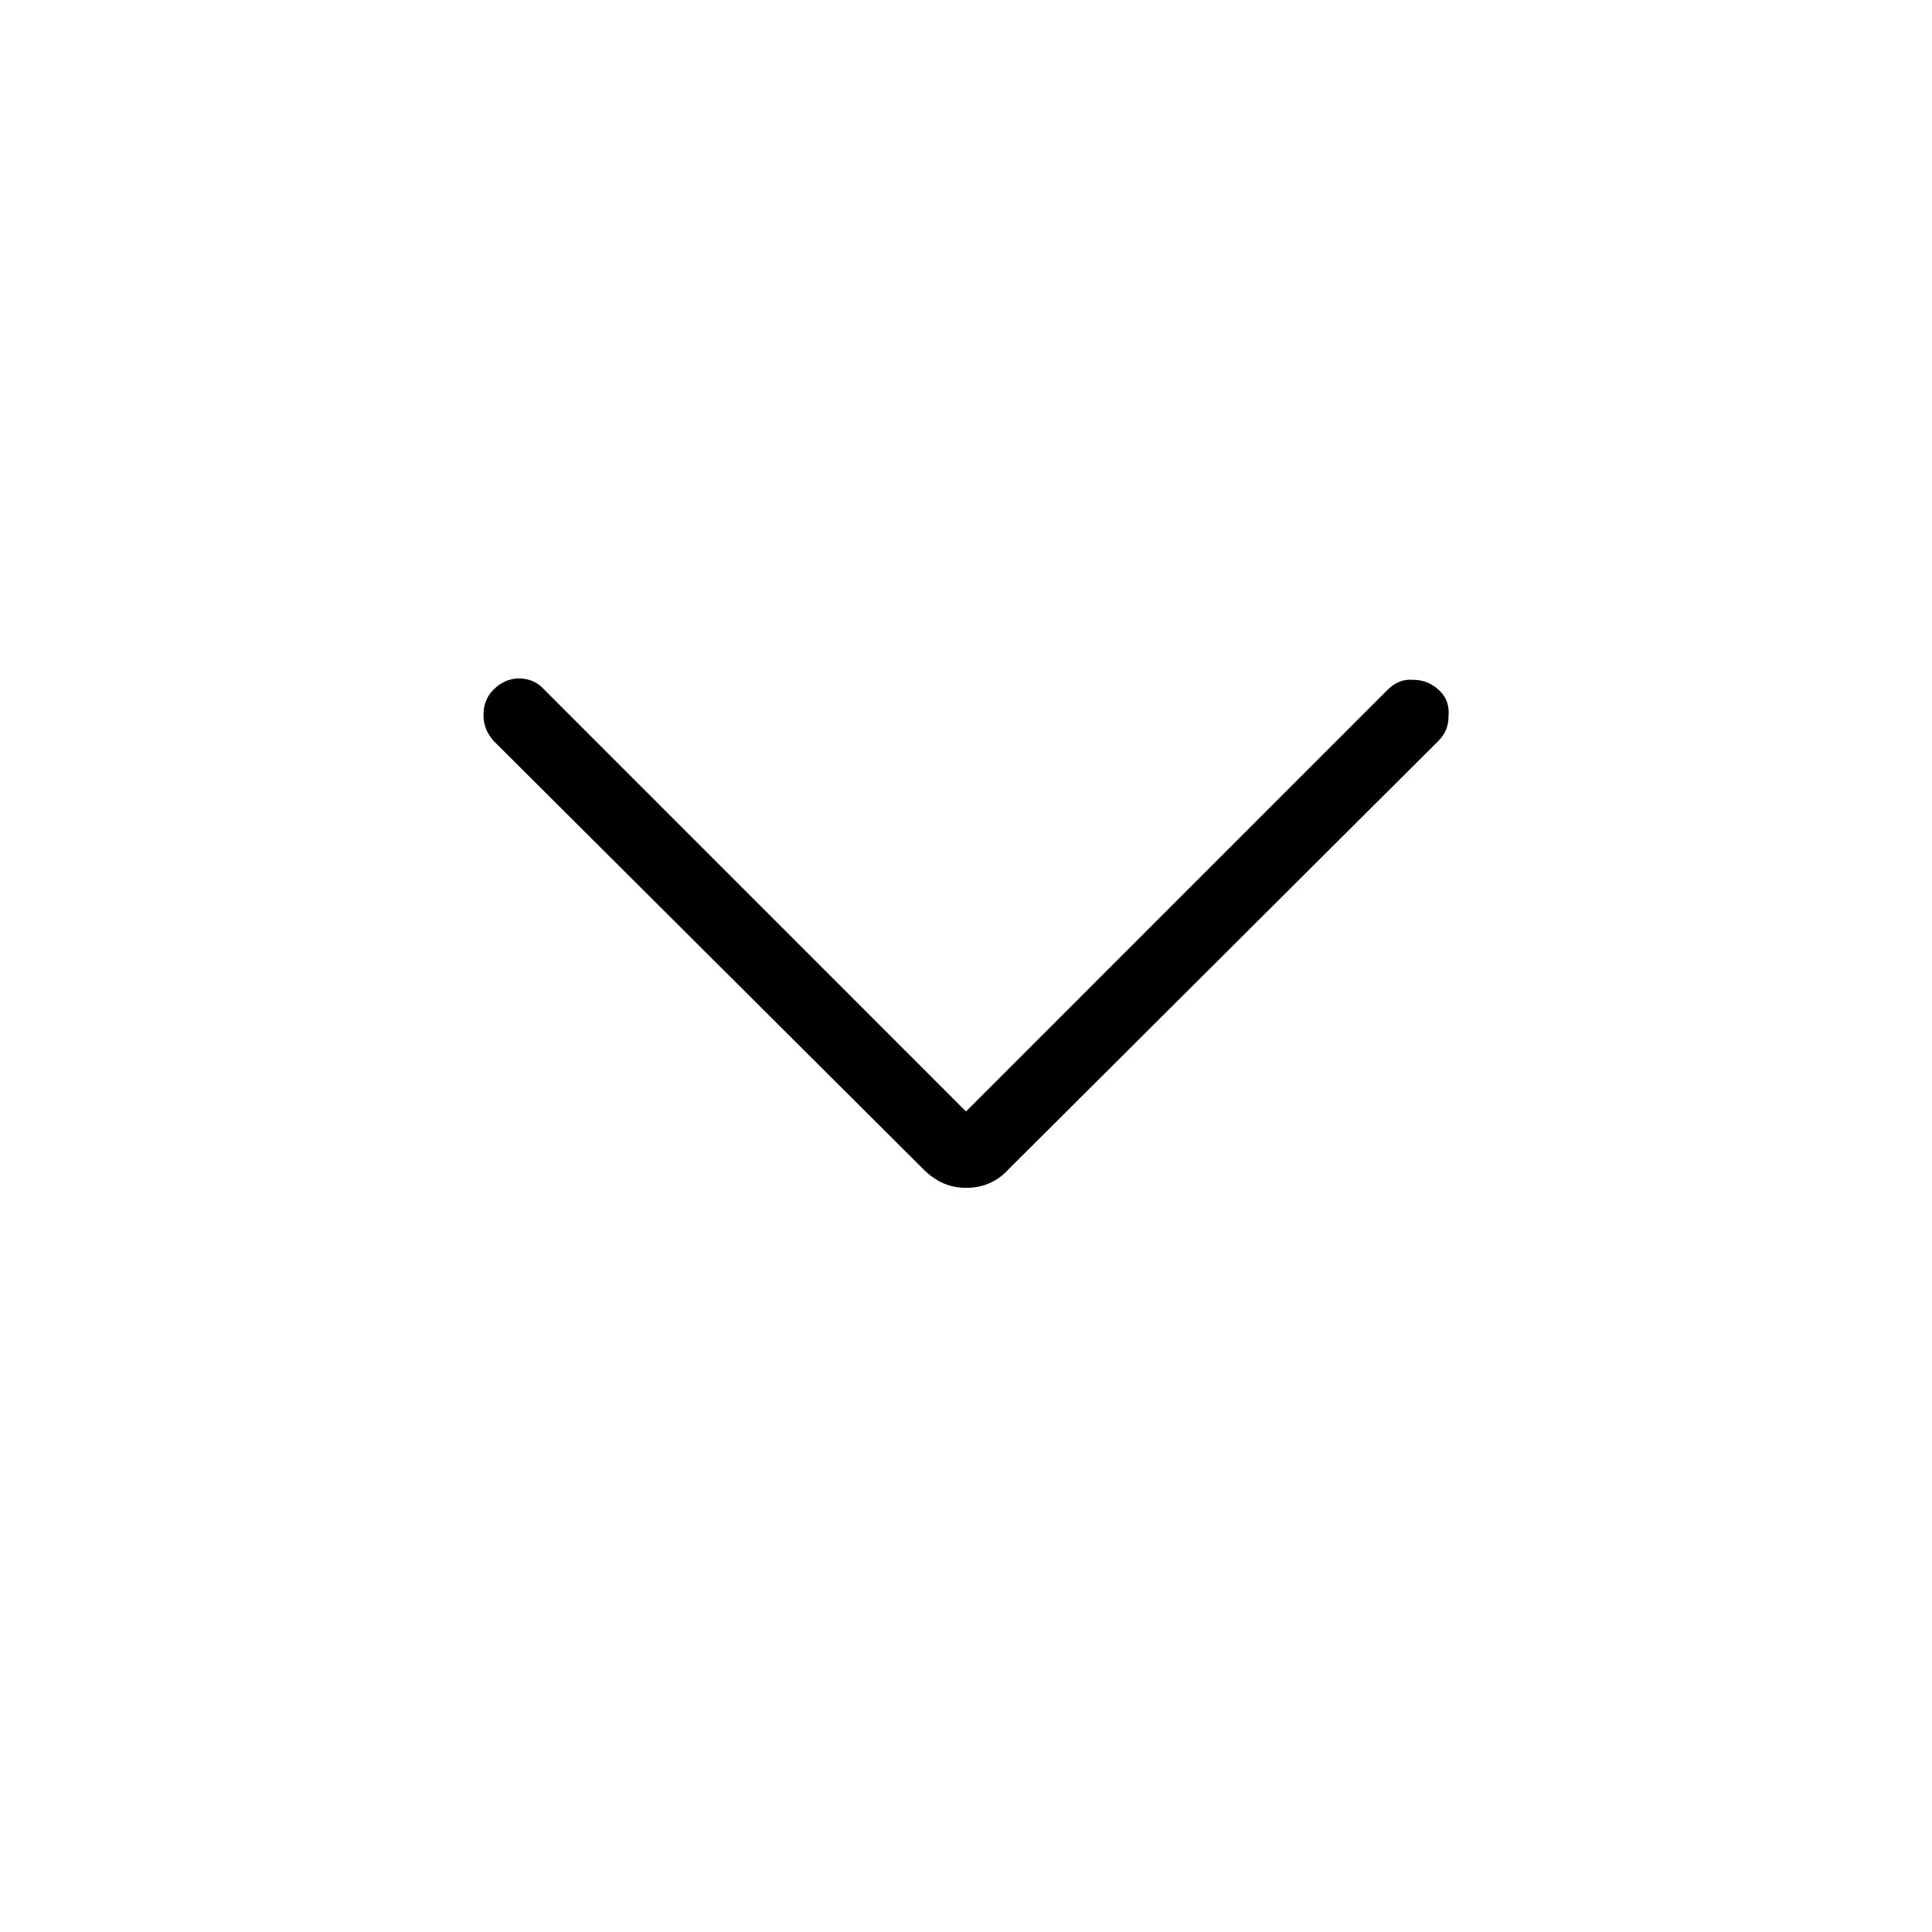 <svg width="24" height="24" viewBox="0 0 24 24" fill="none" xmlns="http://www.w3.org/2000/svg">
<path d="M17.238 8.568C17.332 8.475 17.438 8.434 17.555 8.445C17.684 8.445 17.795 8.492 17.889 8.586C17.971 8.668 18.006 8.773 17.994 8.902C17.994 9.02 17.953 9.119 17.871 9.201L12.527 14.527C12.387 14.68 12.211 14.756 12 14.756C11.801 14.756 11.625 14.68 11.473 14.527L6.129 9.201C6.047 9.107 6.006 9.002 6.006 8.885C6.006 8.756 6.047 8.65 6.129 8.568C6.223 8.475 6.328 8.428 6.445 8.428C6.574 8.428 6.68 8.475 6.762 8.568L12 13.807L17.238 8.568Z" fill="current"/>
</svg>

